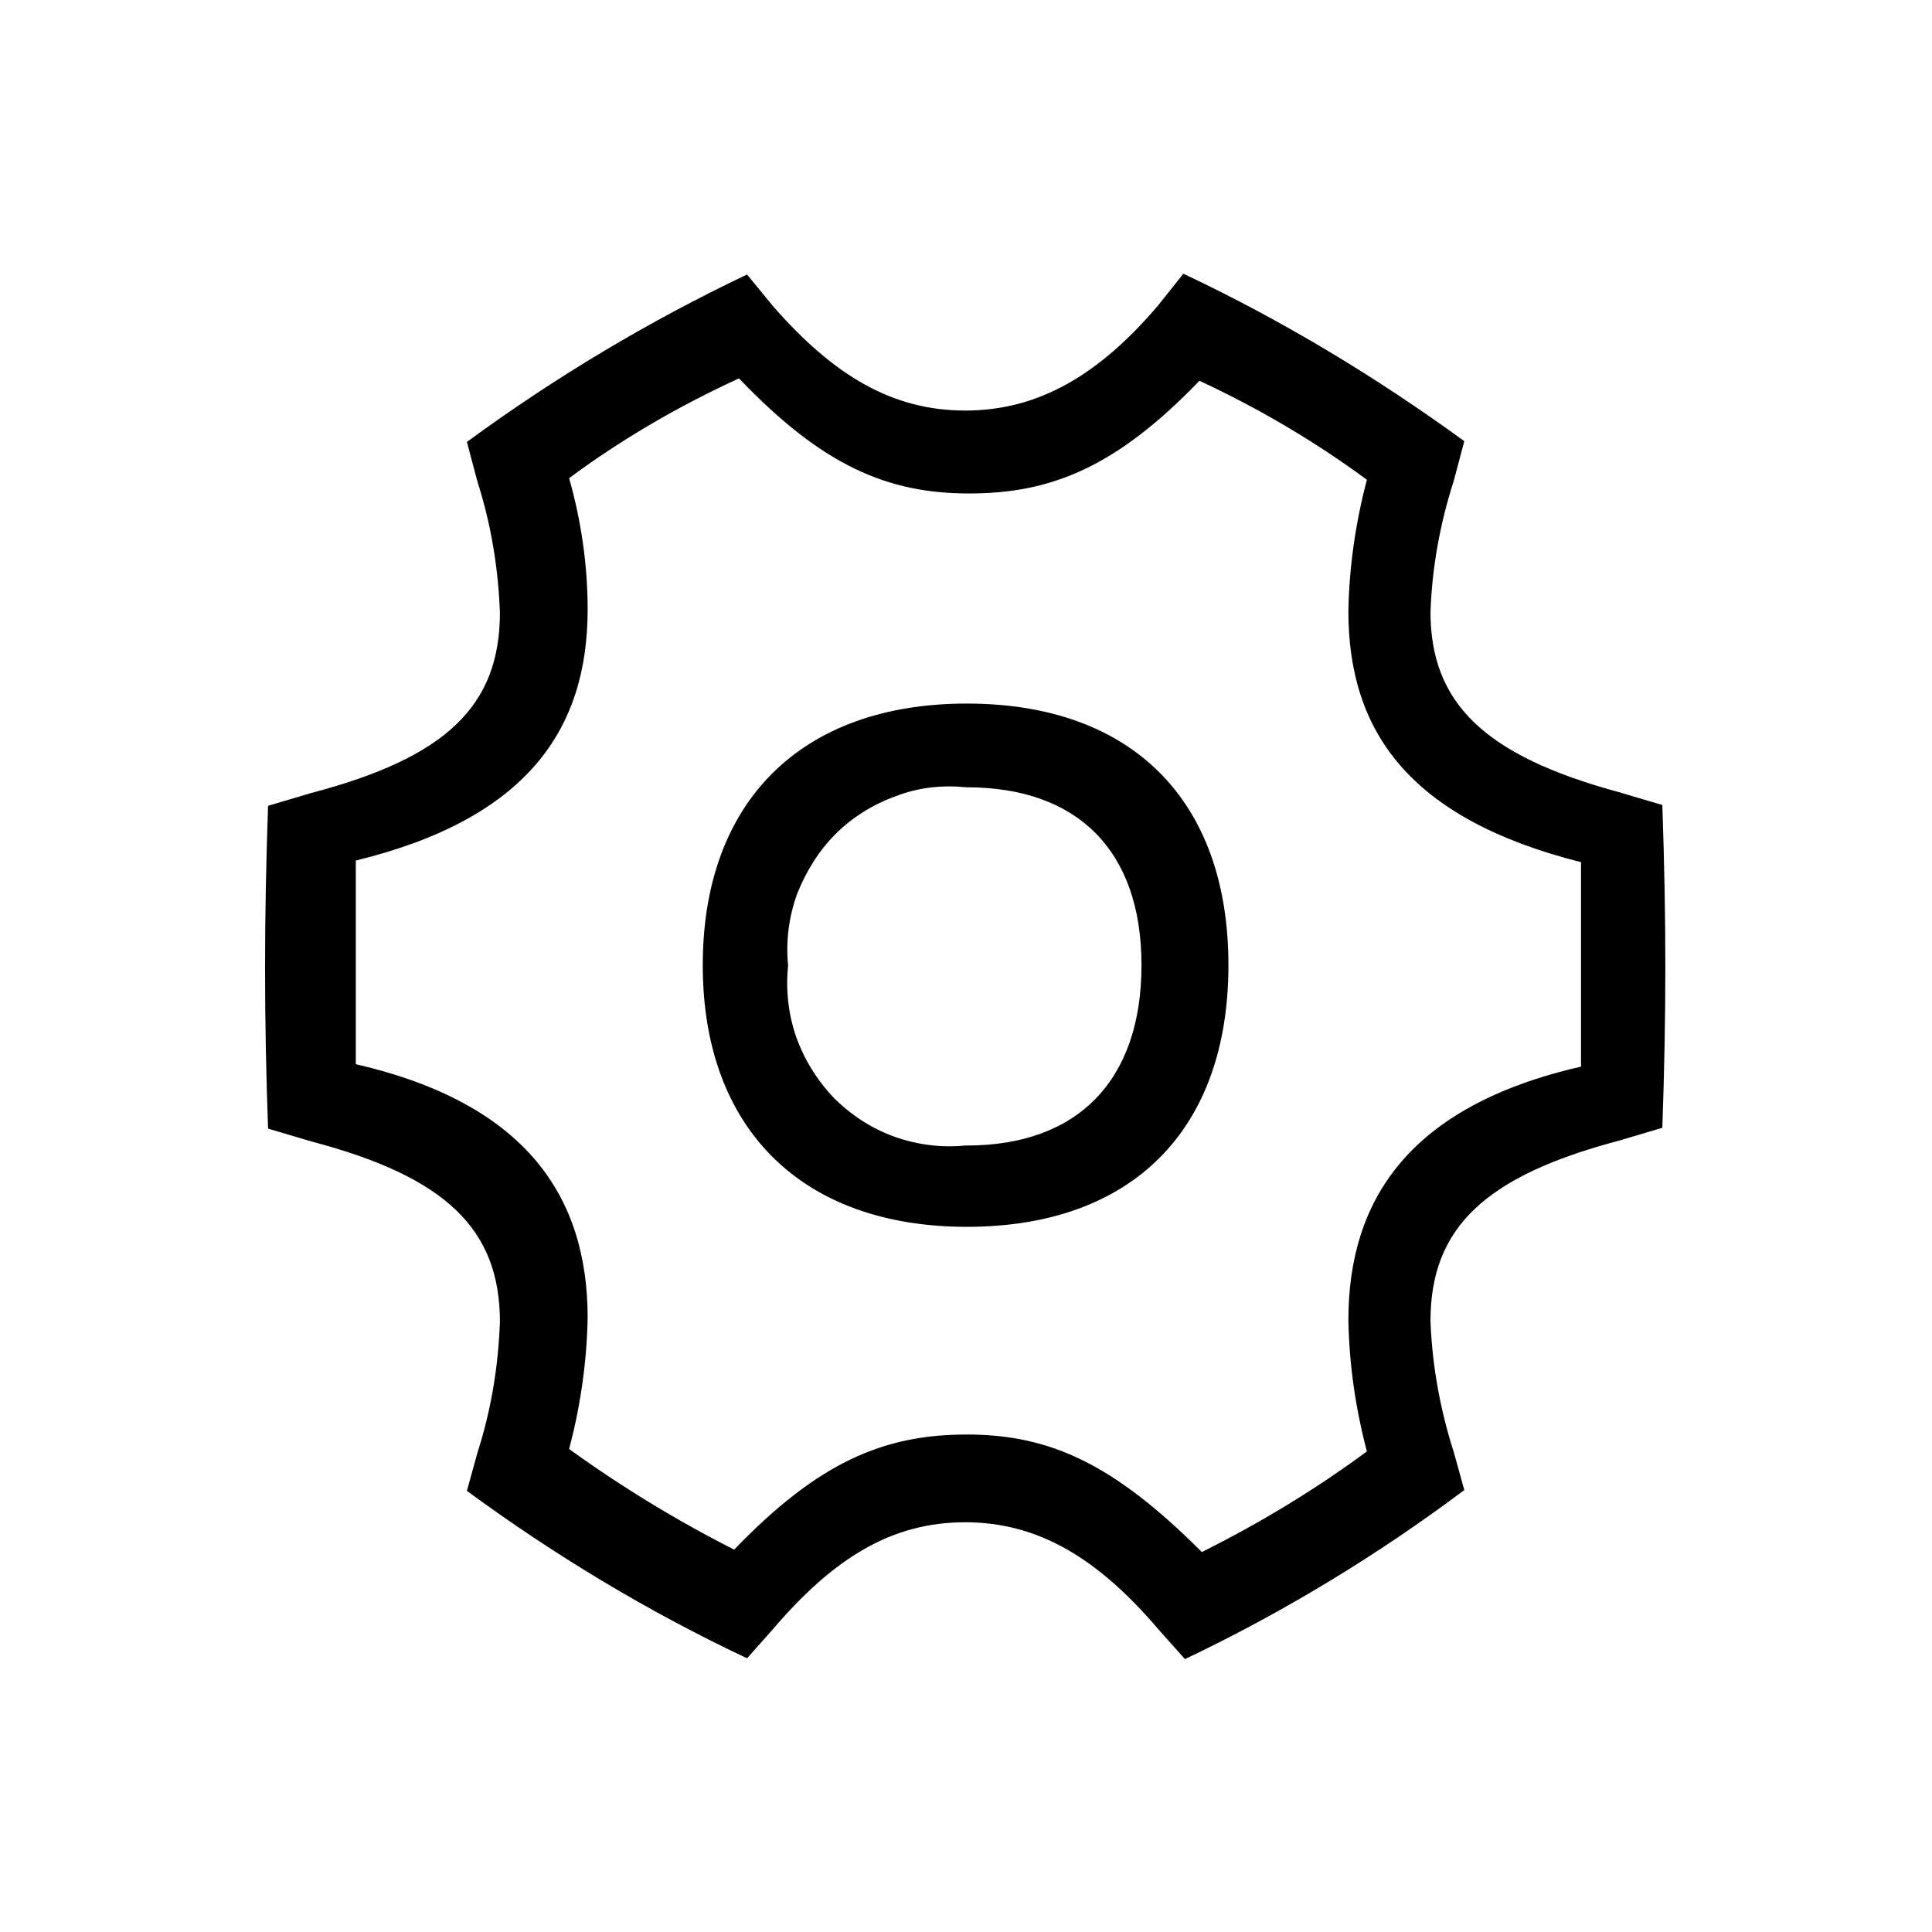 <?xml version="1.0" encoding="UTF-8"?><svg xmlns="http://www.w3.org/2000/svg" width="24" height="24" viewBox="0 0 24 24"><defs><style>.c{fill:none;}</style></defs><g id="a"><rect class="c" width="24" height="24"/></g><g id="b"><path d="M14.39,3.79l.31-.39c1.23,.58,2.39,1.28,3.49,2.08l-.13,.49c-.17,.53-.27,1.07-.29,1.63,0,1.14,.68,1.79,2.34,2.24l.54,.16c.05,1.43,.05,2.6,0,4.01l-.54,.16c-1.66,.44-2.34,1.08-2.34,2.24,.02,.55,.12,1.1,.29,1.63l.13,.47c-1.08,.81-2.25,1.52-3.47,2.1l-.33-.37c-.75-.88-1.49-1.33-2.4-1.33s-1.63,.44-2.39,1.33l-.32,.36c-1.23-.58-2.39-1.28-3.48-2.08l.13-.47c.17-.53,.26-1.07,.28-1.63,0-1.15-.67-1.8-2.34-2.24l-.54-.16c-.05-1.4-.05-2.57,0-4.01l.54-.16c1.67-.44,2.34-1.08,2.34-2.24-.02-.55-.11-1.1-.28-1.63l-.13-.49c1.09-.8,2.26-1.5,3.48-2.08l.32,.39c.75,.86,1.48,1.3,2.39,1.3s1.66-.44,2.4-1.31Zm.54,15.49c.72-.36,1.4-.77,2.05-1.25-.14-.53-.22-1.08-.23-1.63,0-1.49,.75-2.66,2.89-3.15v-2.54c-2.14-.54-2.89-1.63-2.89-3.12,.01-.55,.09-1.1,.23-1.63-.65-.48-1.35-.89-2.08-1.23-1.04,1.08-1.85,1.4-2.86,1.4s-1.82-.34-2.86-1.43c-.74,.34-1.45,.75-2.11,1.24,.15,.53,.23,1.08,.23,1.63,0,1.49-.75,2.6-2.88,3.12v2.53c2.13,.49,2.88,1.66,2.88,3.15-.01,.55-.09,1.1-.23,1.63,.65,.47,1.34,.89,2.05,1.25,1.04-1.08,1.85-1.43,2.89-1.43s1.83,.37,2.92,1.46Zm-2.92-10.54c2.05,0,3.25,1.2,3.25,3.25s-1.2,3.25-3.25,3.25-3.28-1.22-3.28-3.25,1.22-3.25,3.28-3.25Zm0,5.49c1.38,0,2.17-.81,2.17-2.24s-.8-2.21-2.17-2.21c-.3-.03-.6,0-.88,.11-.28,.1-.54,.26-.75,.47-.21,.21-.37,.47-.48,.75-.1,.28-.14,.58-.11,.88-.03,.3,0,.6,.1,.89,.1,.28,.26,.54,.47,.76,.21,.21,.47,.38,.75,.48,.28,.1,.58,.14,.88,.11Z"/></g></svg>